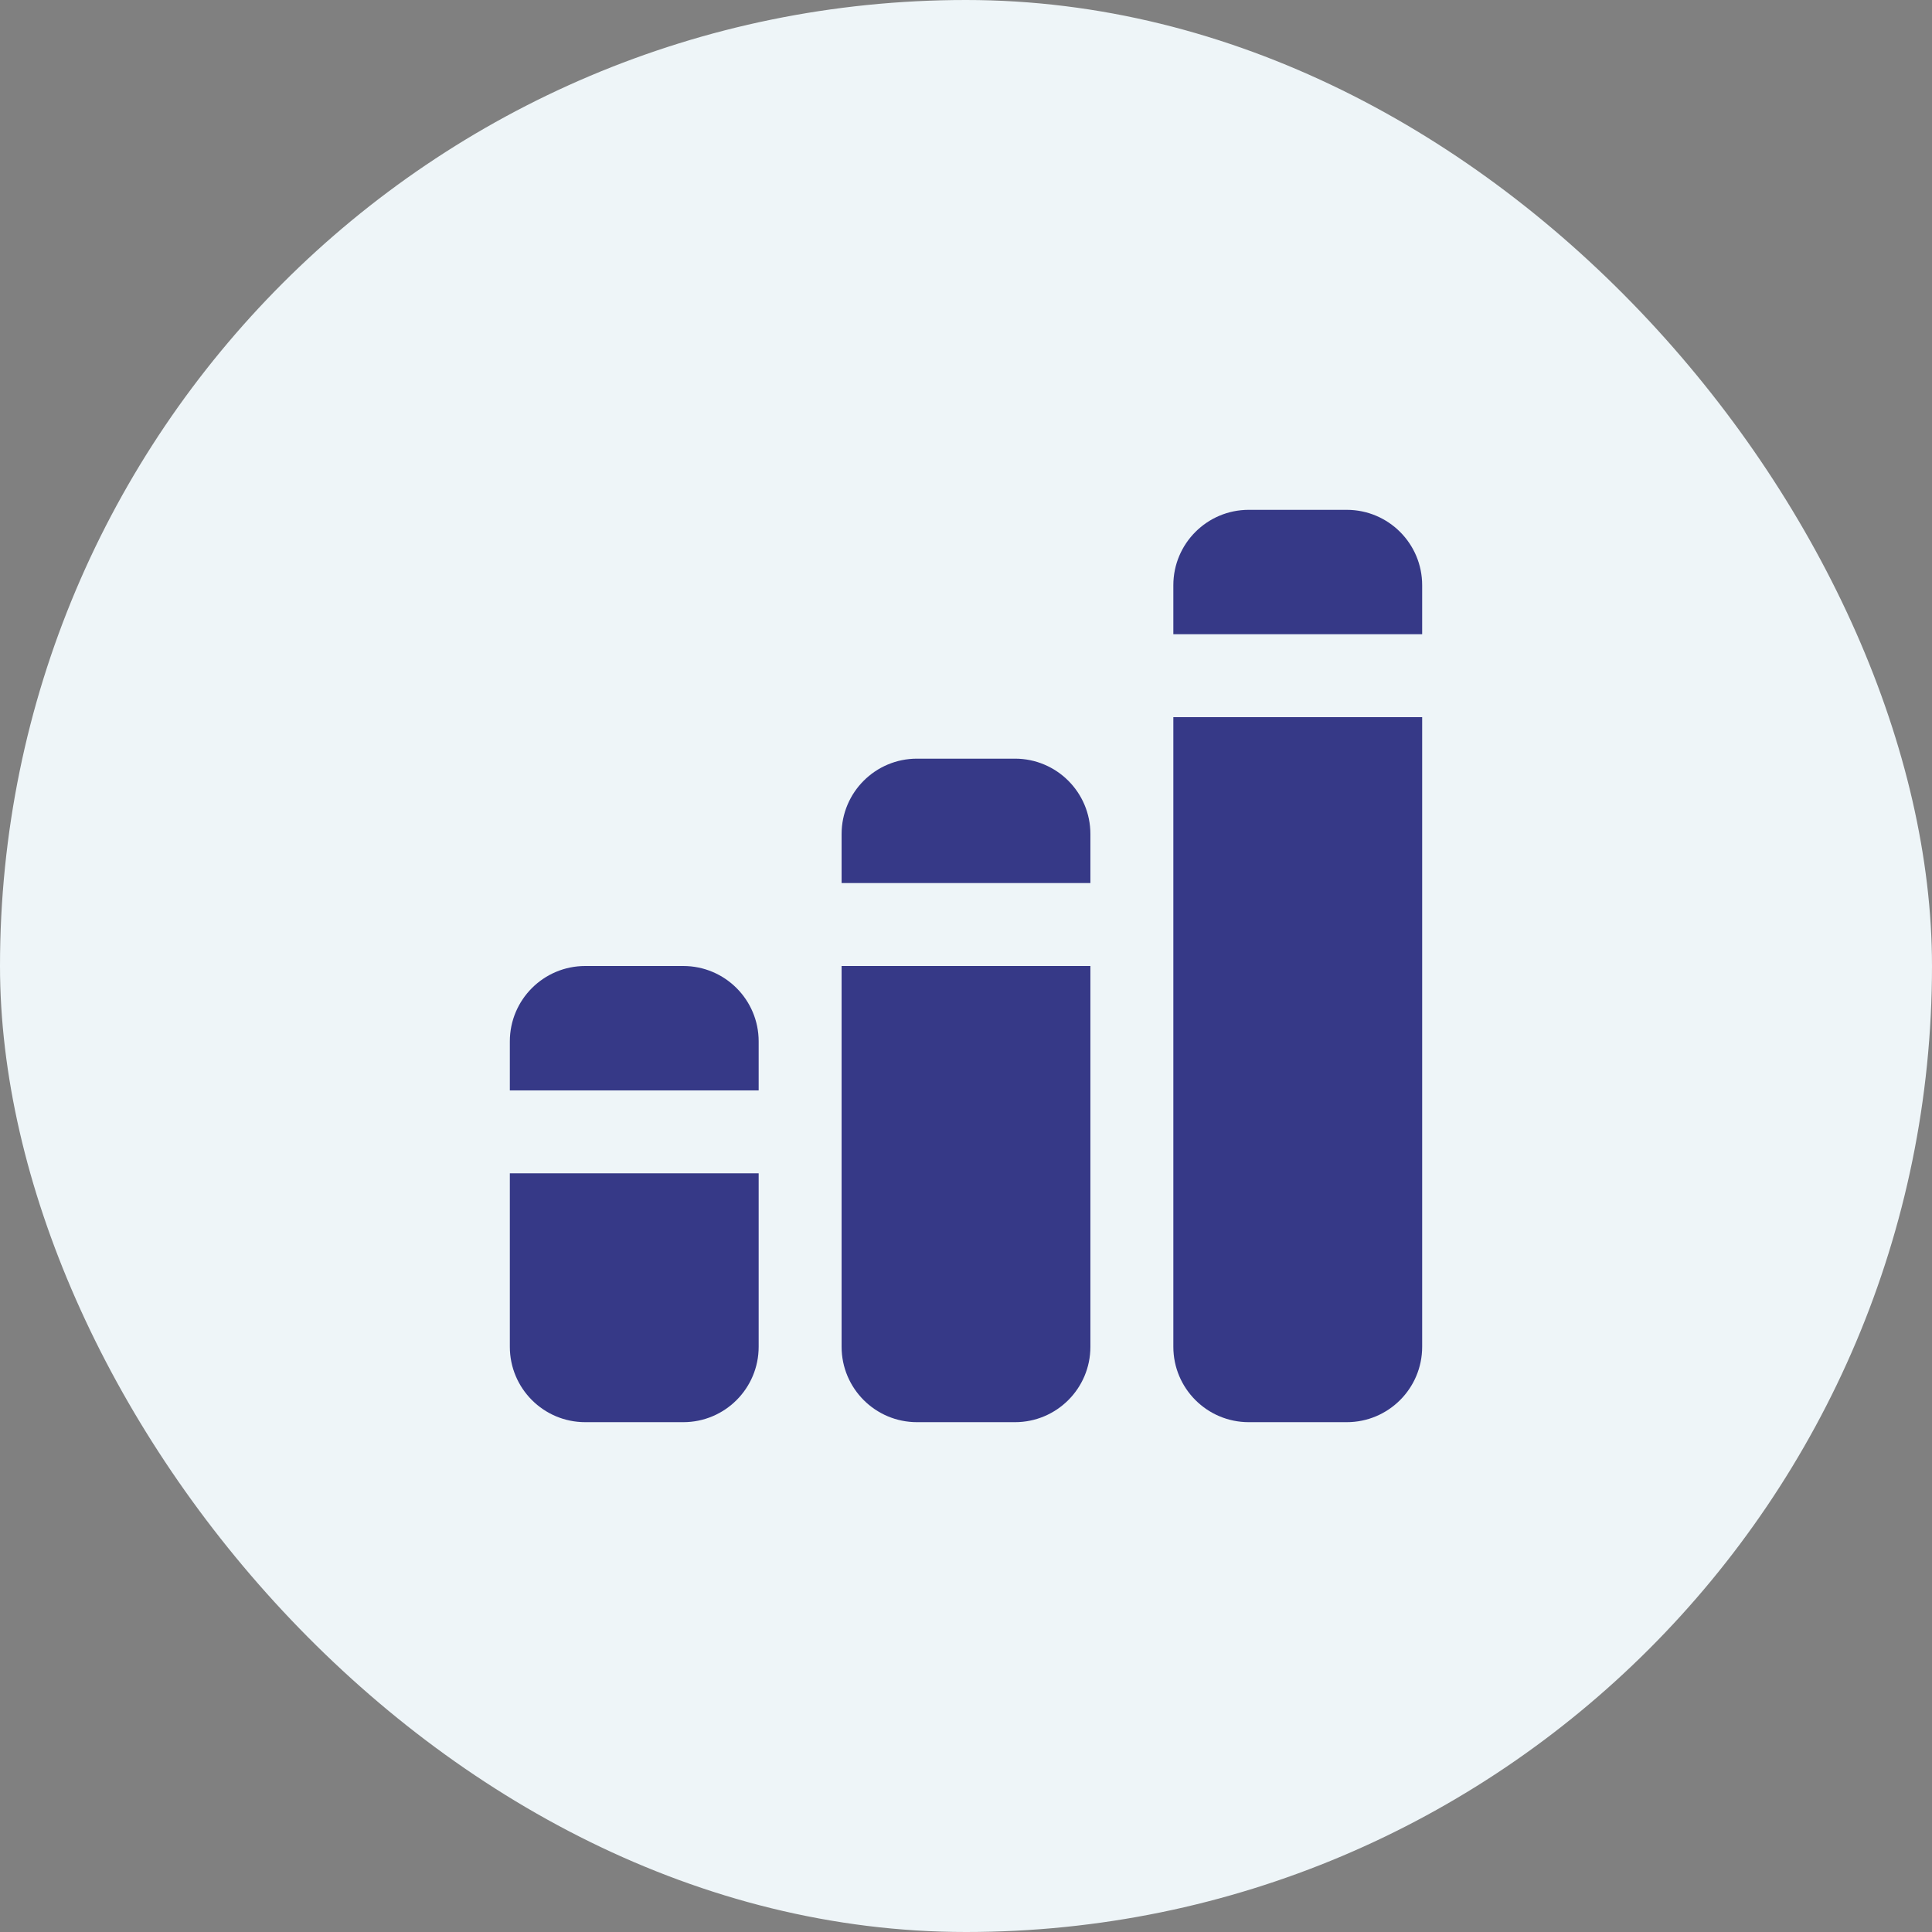 <svg width="72" height="72" viewBox="0 0 72 72" fill="none" xmlns="http://www.w3.org/2000/svg">
<rect x="0" y="0" width="72" height="72" fill="#808080" stroke="none"/>
<rect width="72" height="72" rx="36" fill="#EEF5F8"/>
<path fill-rule="evenodd" clip-rule="evenodd" d="M46.537 19C44.985 19 43.727 20.258 43.727 21.81V23.636L43.727 26.727L43.727 50.19C43.727 51.742 44.985 53 46.537 53H50.19C51.742 53 53 51.742 53 50.19V21.81C53 20.258 51.742 19 50.19 19H46.537ZM43.727 26.727H53V23.636H43.727L43.727 26.727Z" fill="#363987"/>
<path fill-rule="evenodd" clip-rule="evenodd" d="M34.174 28.273C32.622 28.273 31.364 29.531 31.364 31.083V32.909L31.364 36L31.364 50.19C31.364 51.742 32.622 53 34.174 53H37.826C39.378 53 40.636 51.742 40.636 50.19V31.083C40.636 29.531 39.378 28.273 37.826 28.273H34.174ZM31.364 36H40.636V32.909H31.364L31.364 36Z" fill="#363987"/>
<path d="M19 38.81C19 37.258 20.258 36 21.81 36H25.463C27.015 36 28.273 37.258 28.273 38.81V40.636H19V38.81Z" fill="#363987"/>
<path d="M19 43.727H28.273V50.19C28.273 51.742 27.015 53 25.463 53H21.81C20.258 53 19 51.742 19 50.19V43.727Z" fill="#363987"/>
</svg>
